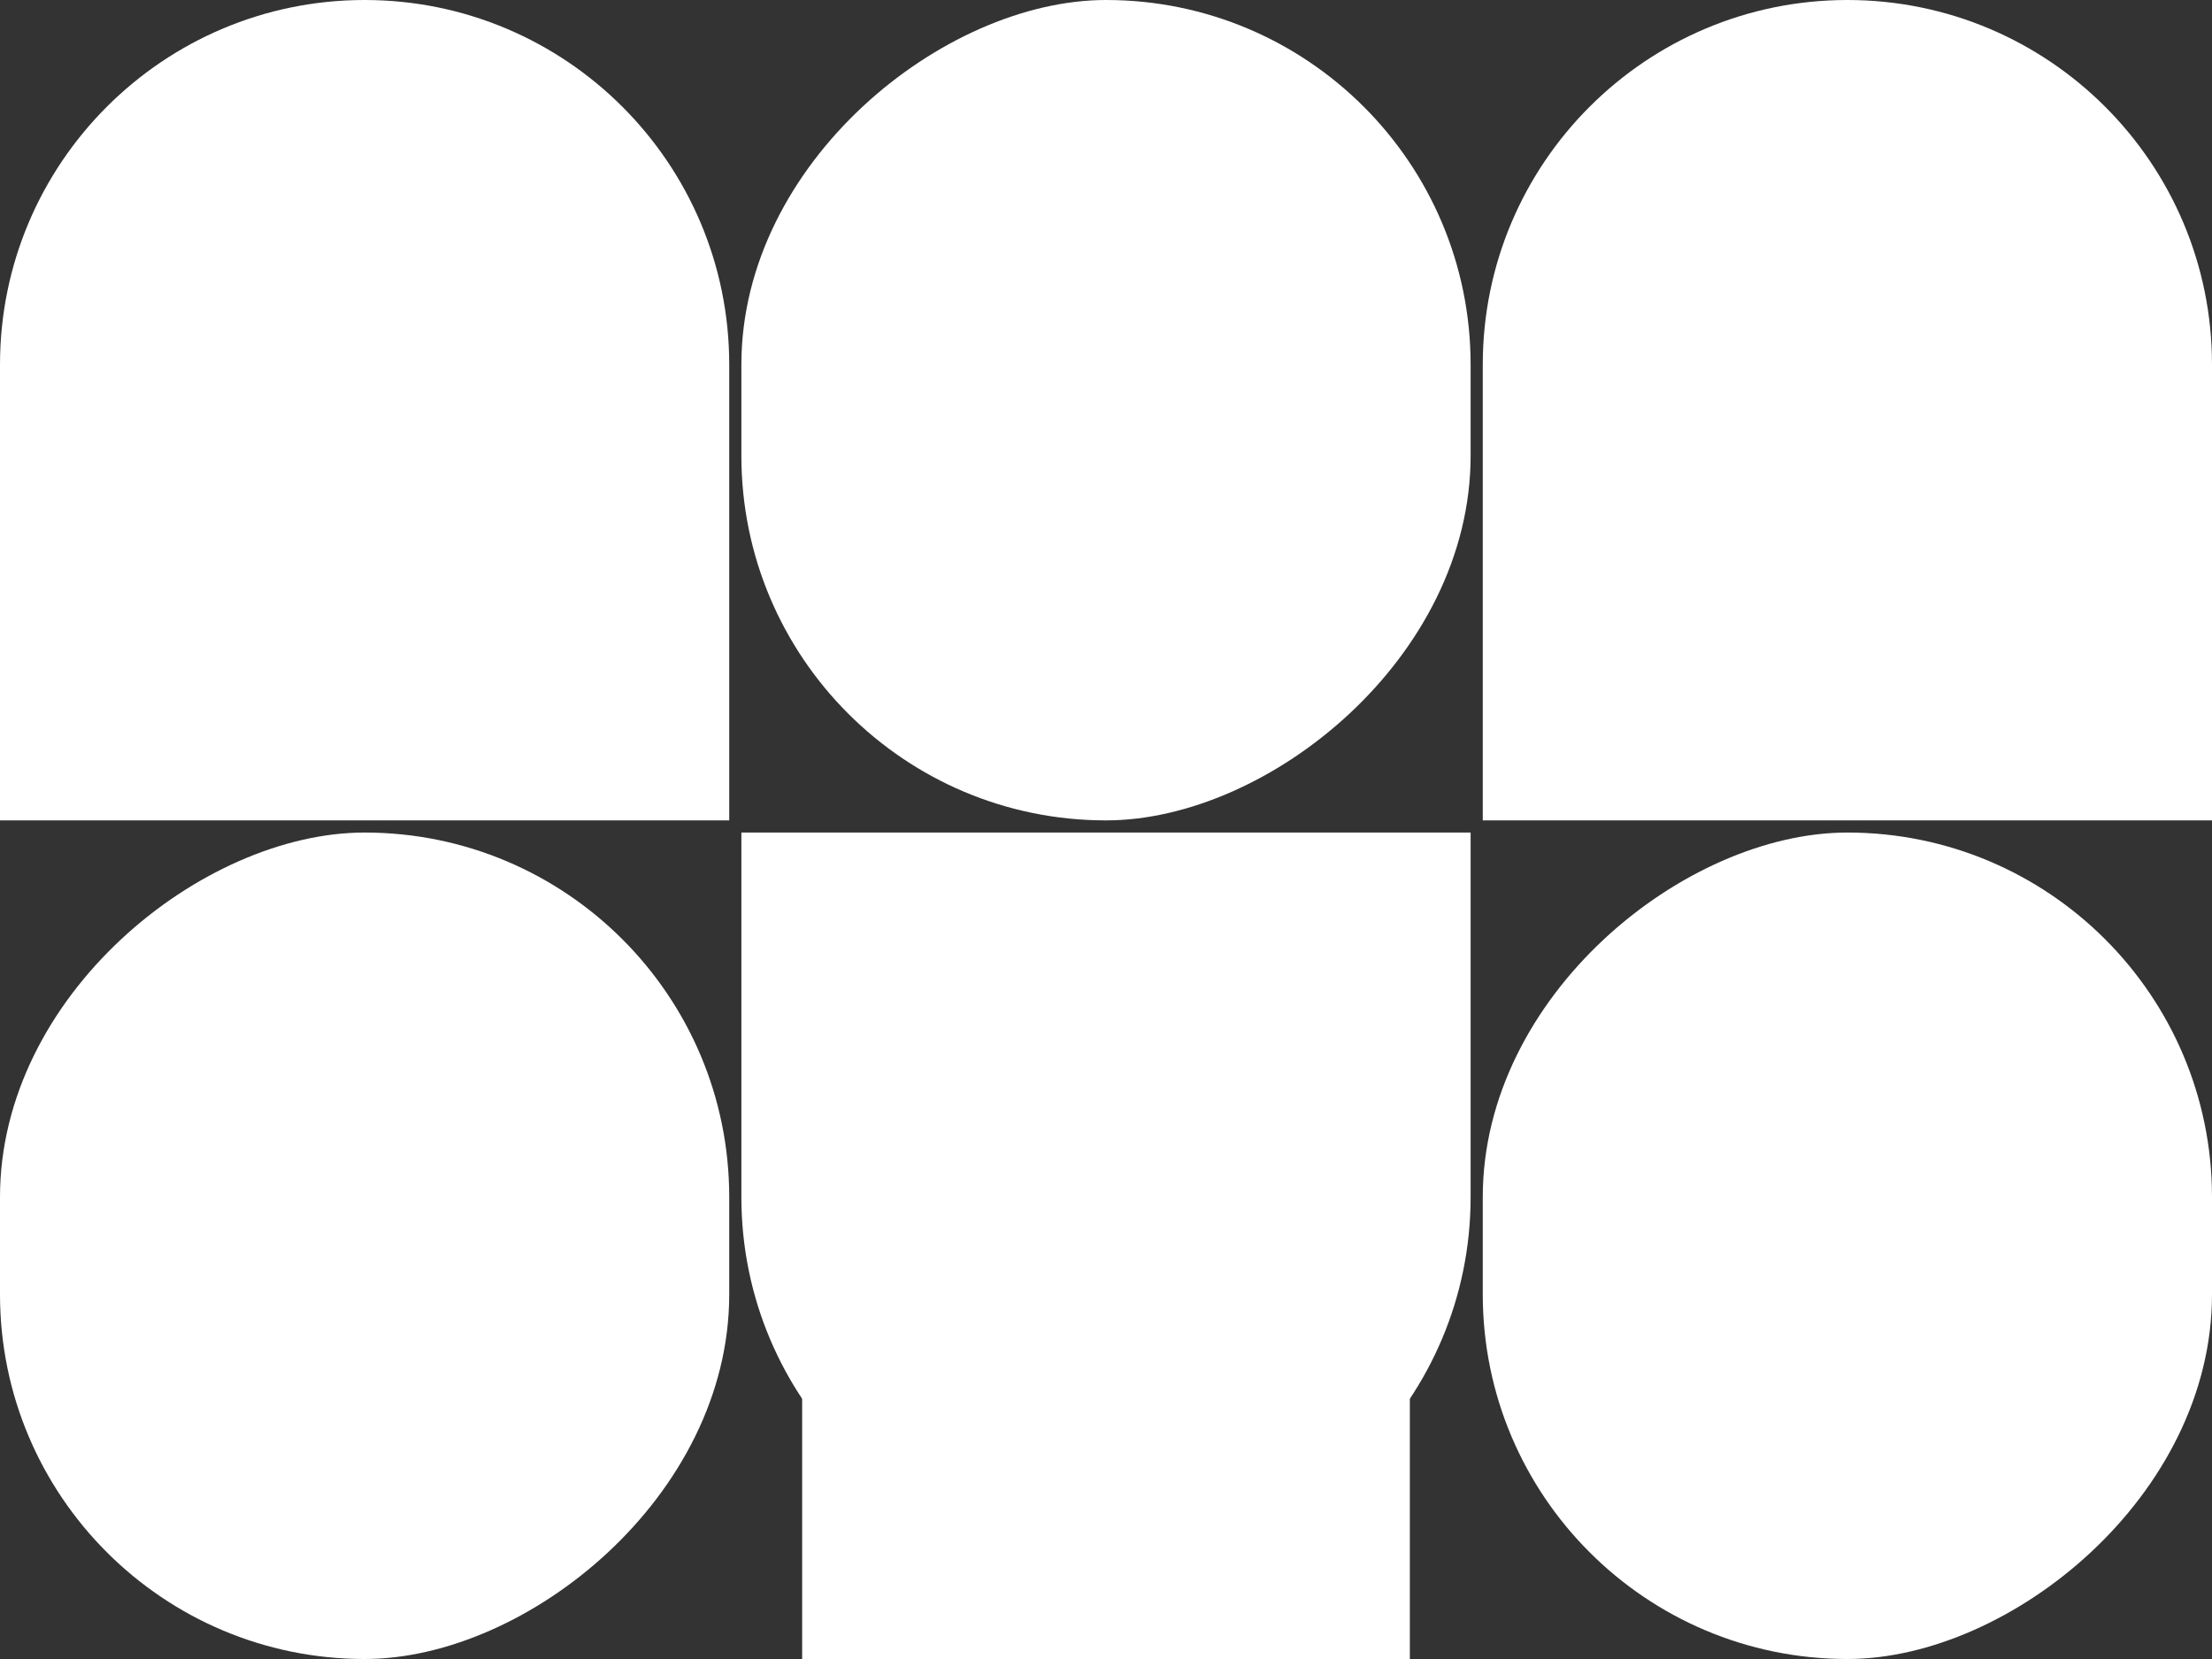<svg width="728" height="546" viewBox="0 0 728 546" fill="none" xmlns="http://www.w3.org/2000/svg">
<rect x="0" y="0" width="728" height="546" fill="#333333" stroke="none"/>
<path d="M244 394C244 460.274 297.726 514 364 514V514C430.274 514 484 460.274 484 394L484 274L244 274L244 394Z" fill="white"/>
<path d="M264 546L464 546V443L264 443V546Z" fill="white"/>
<path d="M0 120C0 53.726 53.726 0 120 0V0C186.274 0 240 53.726 240 120L240 270L0 270L0 120Z" fill="white"/>
<path d="M488 120C488 53.726 541.726 0 608 0V0C674.274 0 728 53.726 728 120L728 270L488 270V120Z" fill="white"/>
<rect x="728" y="274" width="272" height="240" rx="120" transform="rotate(90 728 274)" fill="white"/>
<rect x="484" width="270" height="240" rx="120" transform="rotate(90 484 0)" fill="white"/>
<rect x="240" y="274" width="272" height="240" rx="120" transform="rotate(90 240 274)" fill="white"/>
</svg>
